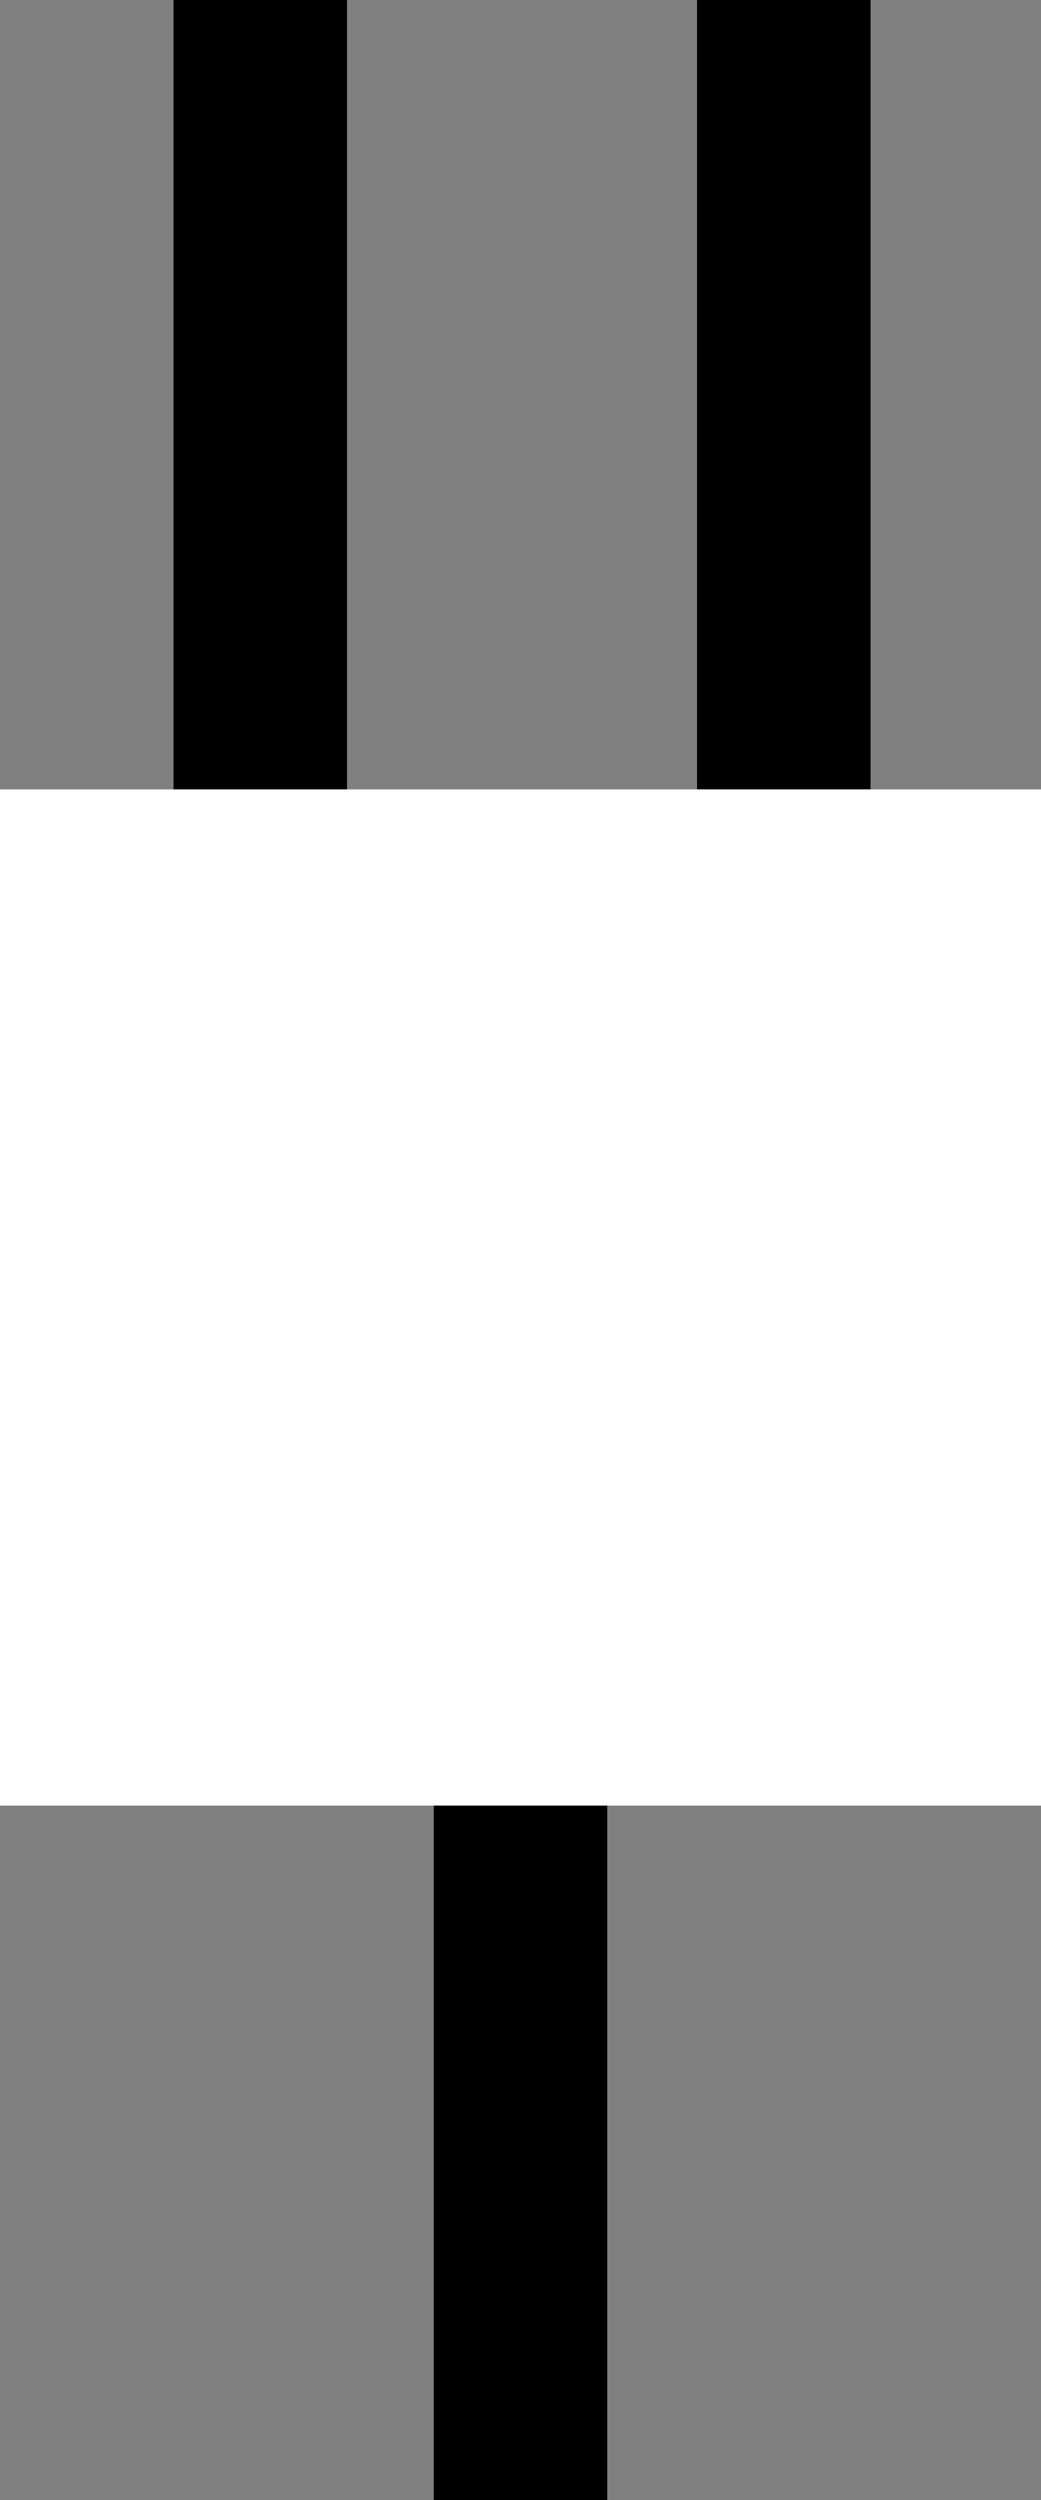 <?xml version="1.0" encoding="UTF-8" standalone="no"?><!-- Generator: Gravit.io --><svg xmlns="http://www.w3.org/2000/svg" xmlns:xlink="http://www.w3.org/1999/xlink" style="isolation:isolate" viewBox="968.25 649.352 12 28.796" width="12pt" height="28.796pt"><rect x="968.25" y="649.352" width="12" height="28.796" fill="#808080" stroke="none"/><defs><clipPath id="_clipPath_jbYyxsoBxK1L9n8xoXzHdvJCYYhZ9wn1"><rect x="968.25" y="649.352" width="12" height="28.796"/></clipPath></defs><g clip-path="url(#_clipPath_jbYyxsoBxK1L9n8xoXzHdvJCYYhZ9wn1)"><rect x="968.25" y="649.352" width="12" height="28.796" style="fill:rgb(0,0,0)" fill-opacity="0"/><g><rect x="970.25" y="649.352" width="2" height="9.093" transform="matrix(1,0,0,1,0,0)" fill="rgb(0,0,0)"/><rect x="976.285" y="649.352" width="2" height="9.093" transform="matrix(1,0,0,1,0,0)" fill="rgb(0,0,0)"/><line x1="974.25" y1="670.148" x2="974.25" y2="677.148" vector-effect="non-scaling-stroke" stroke-width="2" stroke="rgb(0,0,0)" stroke-linejoin="miter" stroke-linecap="square" stroke-miterlimit="3"/><rect x="968.25" y="658.445" width="12" height="11.704" transform="matrix(1,0,0,1,0,0)" fill="rgb(255,255,255)"/></g></g></svg>